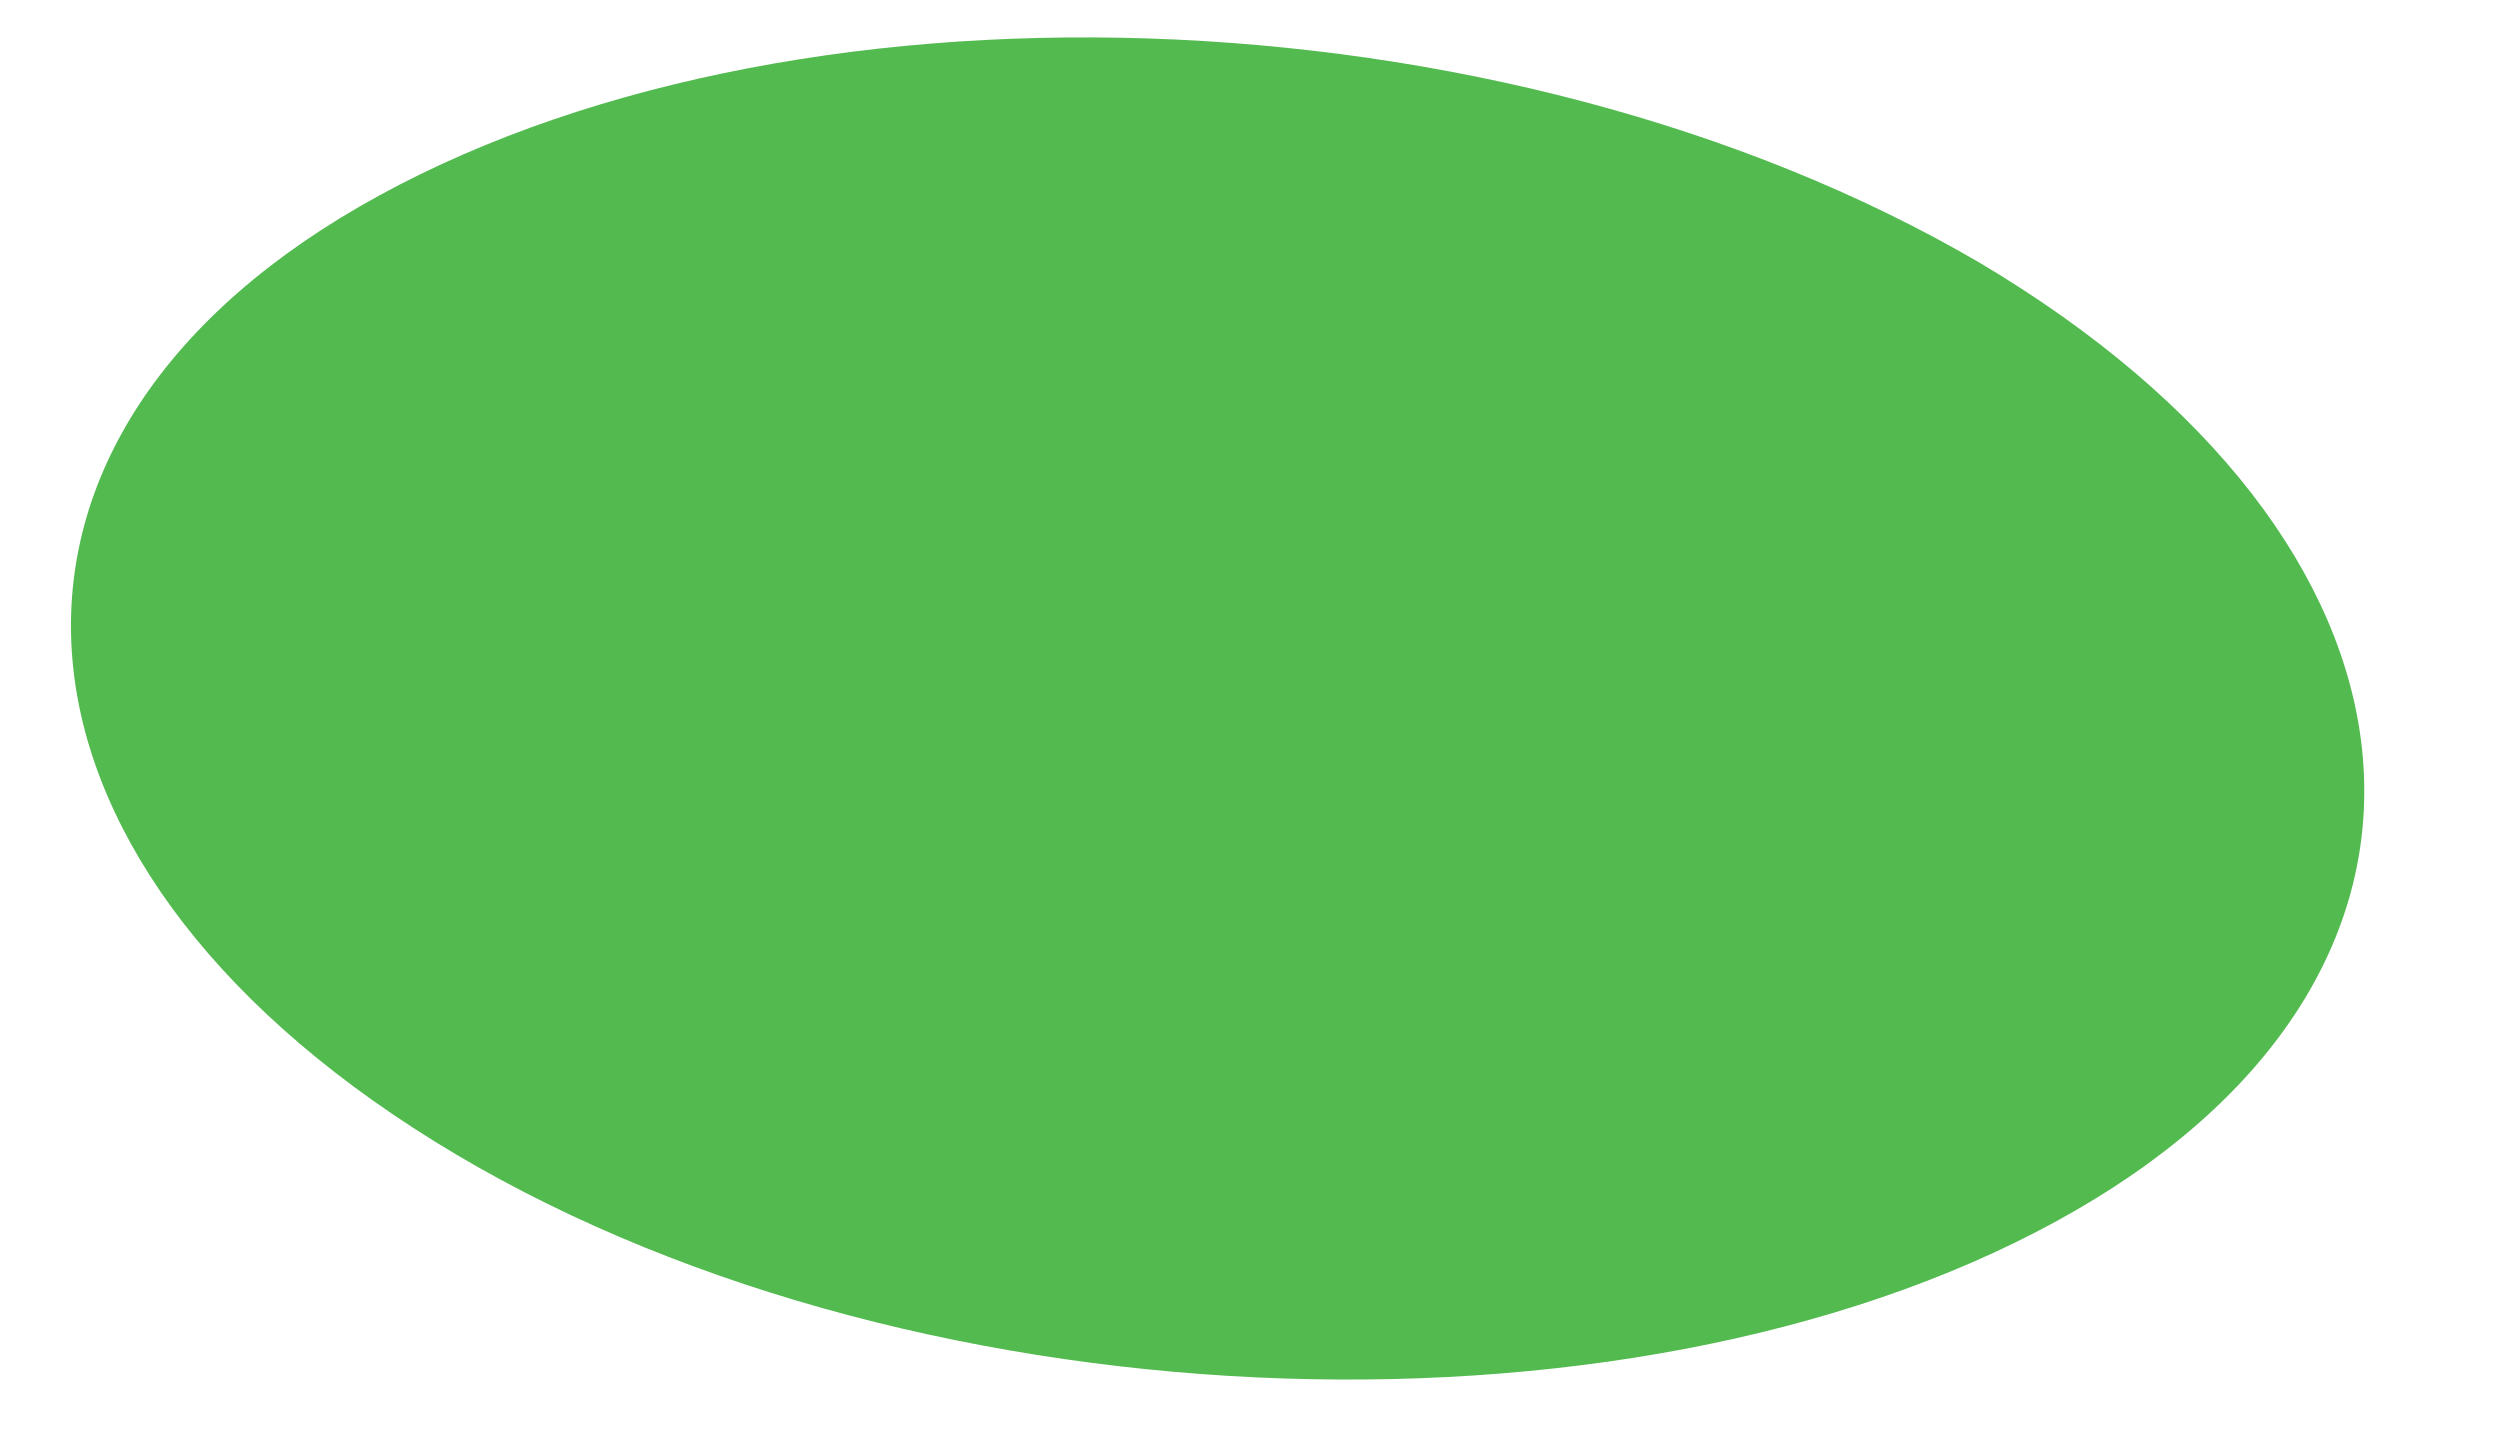 <?xml version="1.0" encoding="UTF-8" standalone="no"?><svg width='14' height='8' viewBox='0 0 14 8' fill='none' xmlns='http://www.w3.org/2000/svg'>
<path d='M2.013 1.157C-0.351 2.523 -0.079 4.904 2.556 6.466C5.191 8.027 9.26 8.144 11.624 6.778C13.988 5.412 13.717 3.031 11.082 1.469C8.408 -0.092 4.377 -0.209 2.013 1.157Z' fill='#52BA4F'/>
</svg>
